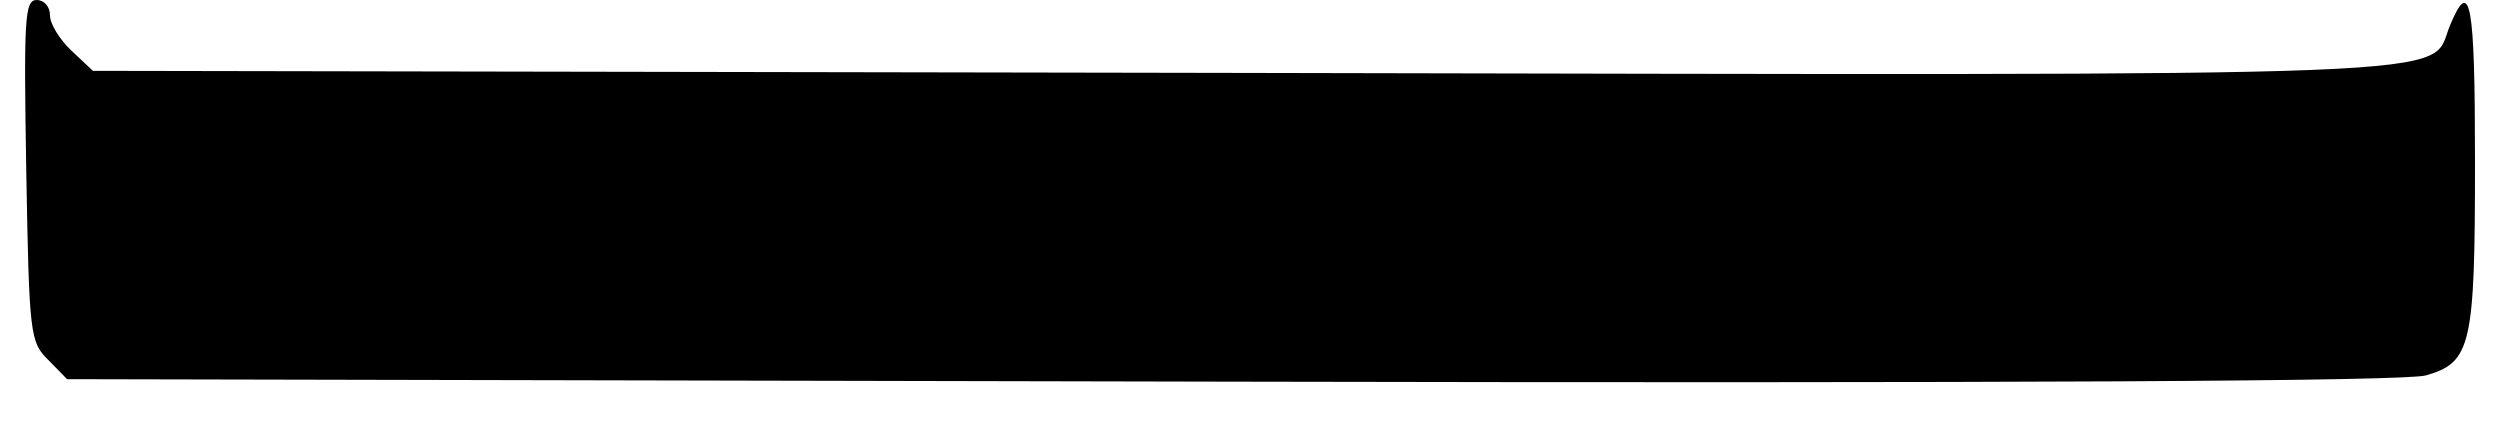 <?xml version="1.0" standalone="no"?>
<!DOCTYPE svg PUBLIC "-//W3C//DTD SVG 20010904//EN"
 "http://www.w3.org/TR/2001/REC-SVG-20010904/DTD/svg10.dtd">
<svg version="1.0" xmlns="http://www.w3.org/2000/svg"
 width="300pt" height="51pt" viewBox="0 0 300 51"
 preserveAspectRatio="xMidYMid meet">
<g transform="translate(0,51) scale(0.05,-0.05)"
fill="#000000" stroke="none">
<path d="M63 611 c7 -395 9 -412 53 -455 l45 -46 2795 -6 c1888 -4 2817 1
2866 15 109 31 118 72 118 512 0 385 -11 446 -60 328 -53 -127 132 -120 -2898
-114 l-2759 5 -51 48 c-29 27 -52 65 -52 85 0 21 -14 37 -32 37 -29 0 -31 -44
-25 -409z"/>
</g>
</svg>
